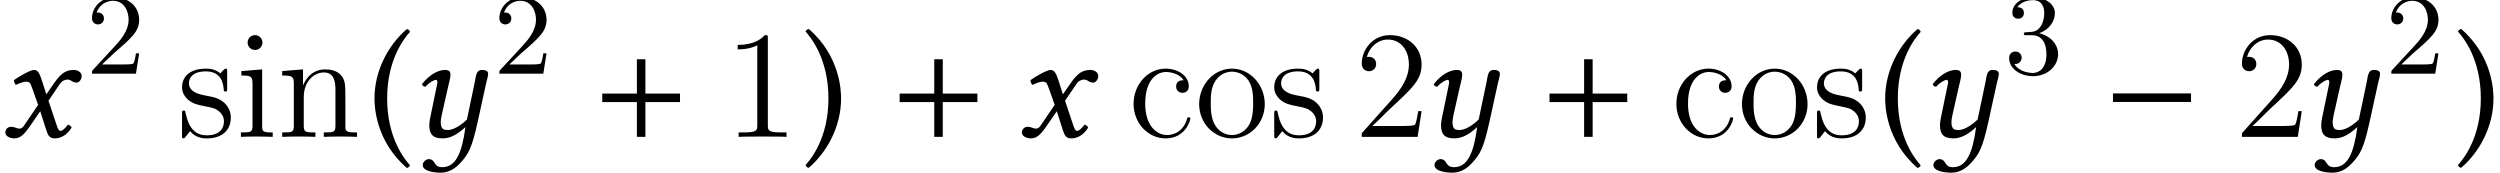 <?xml version='1.0' encoding='UTF-8'?>
<!-- This file was generated by dvisvgm 1.15.1 -->
<svg height='13.483pt' version='1.1' viewBox='96.042 -13.522 195.37 13.483' width='195.37pt' xmlns='http://www.w3.org/2000/svg' xmlns:xlink='http://www.w3.org/1999/xlink'>
<defs>
<path d='M2.561 -3.68L2.978 -2.501L1.87 -0.869C1.751 -0.691 1.62 -0.643 1.536 -0.643C1.441 -0.643 1.31 -0.667 1.215 -0.715C1.108 -0.762 0.989 -0.786 0.869 -0.786C0.607 -0.786 0.417 -0.596 0.417 -0.333C0.417 -0.024 0.834 0.119 1.108 0.119C1.513 0.119 1.798 -0.06 2.323 -0.81L3.144 -2.001L3.609 -0.548C3.764 -0.071 3.883 0.119 4.288 0.119C4.705 0.119 5.229 -0.107 5.598 -0.727C5.55 -0.834 5.443 -0.929 5.312 -0.953C5.002 -0.56 4.848 -0.465 4.717 -0.465C4.609 -0.465 4.526 -0.619 4.431 -0.905L3.788 -2.823L4.693 -4.157C4.883 -4.431 5.169 -4.478 5.253 -4.478C5.348 -4.478 5.503 -4.443 5.61 -4.359C5.693 -4.288 5.884 -4.24 6.003 -4.24C6.17 -4.24 6.384 -4.478 6.384 -4.752C6.384 -5.05 6.062 -5.229 5.788 -5.229C5.193 -5.229 4.8 -5.026 4.216 -4.181L3.621 -3.323L3.287 -4.371C3.085 -4.99 2.954 -5.229 2.656 -5.229C2.382 -5.229 1.501 -4.74 1.084 -4.431C1.096 -4.3 1.143 -4.145 1.239 -4.061C1.382 -4.121 1.775 -4.312 2.025 -4.312C2.168 -4.312 2.287 -4.288 2.358 -4.181C2.406 -4.085 2.489 -3.883 2.561 -3.68Z' id='g5-120'/>
<path d='M5.217 -4.252L4.609 -1.358C4.455 -1.191 3.716 -0.536 3.121 -0.536C2.847 -0.536 2.561 -0.536 2.561 -1.167C2.561 -1.31 2.596 -1.477 2.632 -1.667L3.097 -3.74C3.18 -4.121 3.323 -4.609 3.323 -4.836S3.252 -5.229 2.894 -5.229C2.323 -5.229 1.644 -4.824 1.096 -4.121C1.131 -4.014 1.203 -3.919 1.37 -3.919C1.679 -4.276 2.061 -4.455 2.18 -4.455C2.263 -4.455 2.299 -4.395 2.299 -4.252C2.299 -4.145 2.239 -3.942 2.18 -3.633L1.739 -1.501C1.703 -1.31 1.667 -1.108 1.667 -0.929C1.667 -0.333 1.834 0.119 2.704 0.119C3.168 0.119 3.716 -0.048 4.49 -0.762C4.216 1.31 3.716 2.37 2.68 2.37C1.941 2.37 2.203 1.739 1.608 1.739C1.477 1.739 1.155 1.906 1.155 2.203C1.155 2.704 2.096 2.799 2.537 2.799C2.966 2.799 3.502 2.668 4.05 2.084C4.728 1.358 4.99 0.905 5.455 -1.203L6.11 -4.192C6.158 -4.407 6.265 -4.764 6.265 -4.907C6.265 -5.11 6.146 -5.229 5.765 -5.229C5.312 -5.229 5.312 -4.705 5.217 -4.252Z' id='g3-121'/>
<path d='M6.811 -2.717V-3.382H4.106V-6.064H3.441V-3.382H0.736V-2.717H3.441V0H4.106V-2.717H6.811Z' id='g9-43'/>
<path d='M0.524 -3.001C0.524 -2.465 0.572 0.286 3.049 2.43C3.168 2.406 3.263 2.323 3.299 2.227C2.906 1.775 1.513 0.131 1.513 -3.001S2.918 -7.778 3.299 -8.206C3.263 -8.325 3.18 -8.409 3.049 -8.421C1.632 -7.206 0.524 -5.217 0.524 -3.001Z' id='g14-40'/>
<path d='M3.025 -3.001C3.025 -3.537 2.978 -6.289 0.5 -8.433C0.381 -8.409 0.286 -8.325 0.25 -8.23C0.643 -7.778 2.037 -6.134 2.037 -3.001S0.631 1.775 0.25 2.203C0.286 2.323 0.369 2.406 0.5 2.418C1.918 1.203 3.025 -0.786 3.025 -3.001Z' id='g14-41'/>
<path d='M3.443 -7.663C3.443 -7.938 3.443 -7.95 3.204 -7.95C2.917 -7.627 2.319 -7.185 1.088 -7.185V-6.838C1.363 -6.838 1.961 -6.838 2.618 -7.149V-0.921C2.618 -0.49 2.582 -0.347 1.53 -0.347H1.16V0C1.482 -0.024 2.642 -0.024 3.037 -0.024S4.579 -0.024 4.902 0V-0.347H4.531C3.479 -0.347 3.443 -0.49 3.443 -0.921V-7.663Z' id='g29-49'/>
<path d='M5.26 -2.008H4.997C4.961 -1.805 4.866 -1.148 4.746 -0.956C4.663 -0.849 3.981 -0.849 3.622 -0.849H1.411C1.734 -1.124 2.463 -1.889 2.774 -2.176C4.591 -3.85 5.26 -4.471 5.26 -5.655C5.26 -7.03 4.172 -7.95 2.786 -7.95S0.586 -6.767 0.586 -5.738C0.586 -5.129 1.112 -5.129 1.148 -5.129C1.399 -5.129 1.71 -5.308 1.71 -5.691C1.71 -6.025 1.482 -6.253 1.148 -6.253C1.04 -6.253 1.016 -6.253 0.98 -6.241C1.207 -7.054 1.853 -7.603 2.63 -7.603C3.646 -7.603 4.268 -6.755 4.268 -5.655C4.268 -4.639 3.682 -3.754 3.001 -2.989L0.586 -0.287V0H4.949L5.26 -2.008Z' id='g29-50'/>
<path d='M4.328 -4.423C4.184 -4.423 3.742 -4.423 3.742 -3.933C3.742 -3.646 3.945 -3.443 4.232 -3.443C4.507 -3.443 4.734 -3.61 4.734 -3.957C4.734 -4.758 3.897 -5.332 2.929 -5.332C1.53 -5.332 0.418 -4.089 0.418 -2.582C0.418 -1.052 1.566 0.12 2.917 0.12C4.495 0.12 4.854 -1.315 4.854 -1.423S4.77 -1.53 4.734 -1.53C4.627 -1.53 4.615 -1.494 4.579 -1.351C4.316 -0.502 3.67 -0.143 3.025 -0.143C2.295 -0.143 1.327 -0.777 1.327 -2.594C1.327 -4.579 2.343 -5.069 2.941 -5.069C3.395 -5.069 4.053 -4.89 4.328 -4.423Z' id='g29-99'/>
<path d='M2.08 -7.364C2.08 -7.675 1.829 -7.95 1.494 -7.95C1.184 -7.95 0.921 -7.699 0.921 -7.376C0.921 -7.018 1.207 -6.791 1.494 -6.791C1.865 -6.791 2.08 -7.101 2.08 -7.364ZM0.43 -5.141V-4.794C1.196 -4.794 1.303 -4.722 1.303 -4.136V-0.885C1.303 -0.347 1.172 -0.347 0.395 -0.347V0C0.729 -0.024 1.303 -0.024 1.65 -0.024C1.781 -0.024 2.475 -0.024 2.881 0V-0.347C2.104 -0.347 2.056 -0.406 2.056 -0.873V-5.272L0.43 -5.141Z' id='g29-105'/>
<path d='M5.32 -2.905C5.32 -4.017 5.32 -4.352 5.045 -4.734C4.698 -5.2 4.136 -5.272 3.73 -5.272C2.57 -5.272 2.116 -4.28 2.02 -4.041H2.008V-5.272L0.383 -5.141V-4.794C1.196 -4.794 1.291 -4.71 1.291 -4.125V-0.885C1.291 -0.347 1.16 -0.347 0.383 -0.347V0C0.693 -0.024 1.339 -0.024 1.674 -0.024C2.02 -0.024 2.666 -0.024 2.977 0V-0.347C2.212 -0.347 2.068 -0.347 2.068 -0.885V-3.108C2.068 -4.364 2.893 -5.033 3.634 -5.033S4.543 -4.423 4.543 -3.694V-0.885C4.543 -0.347 4.411 -0.347 3.634 -0.347V0C3.945 -0.024 4.591 -0.024 4.926 -0.024C5.272 -0.024 5.918 -0.024 6.229 0V-0.347C5.631 -0.347 5.332 -0.347 5.32 -0.705V-2.905Z' id='g29-110'/>
<path d='M5.487 -2.558C5.487 -4.101 4.316 -5.332 2.929 -5.332C1.494 -5.332 0.359 -4.065 0.359 -2.558C0.359 -1.028 1.554 0.12 2.917 0.12C4.328 0.12 5.487 -1.052 5.487 -2.558ZM2.929 -0.143C2.487 -0.143 1.949 -0.335 1.602 -0.921C1.279 -1.459 1.267 -2.164 1.267 -2.666C1.267 -3.12 1.267 -3.85 1.638 -4.388C1.973 -4.902 2.499 -5.093 2.917 -5.093C3.383 -5.093 3.885 -4.878 4.208 -4.411C4.579 -3.862 4.579 -3.108 4.579 -2.666C4.579 -2.248 4.579 -1.506 4.268 -0.944C3.933 -0.371 3.383 -0.143 2.929 -0.143Z' id='g29-111'/>
<path d='M3.921 -5.057C3.921 -5.272 3.921 -5.332 3.802 -5.332C3.706 -5.332 3.479 -5.069 3.395 -4.961C3.025 -5.26 2.654 -5.332 2.271 -5.332C0.825 -5.332 0.395 -4.543 0.395 -3.885C0.395 -3.754 0.395 -3.335 0.849 -2.917C1.231 -2.582 1.638 -2.499 2.188 -2.391C2.845 -2.26 3.001 -2.224 3.3 -1.985C3.515 -1.805 3.67 -1.542 3.67 -1.207C3.67 -0.693 3.371 -0.12 2.319 -0.12C1.53 -0.12 0.956 -0.574 0.693 -1.769C0.646 -1.985 0.646 -1.997 0.634 -2.008C0.61 -2.056 0.562 -2.056 0.526 -2.056C0.395 -2.056 0.395 -1.997 0.395 -1.781V-0.155C0.395 0.06 0.395 0.12 0.514 0.12C0.574 0.12 0.586 0.108 0.789 -0.143C0.849 -0.227 0.849 -0.251 1.028 -0.442C1.482 0.12 2.128 0.12 2.331 0.12C3.587 0.12 4.208 -0.574 4.208 -1.518C4.208 -2.164 3.814 -2.546 3.706 -2.654C3.276 -3.025 2.953 -3.096 2.164 -3.24C1.805 -3.312 0.933 -3.479 0.933 -4.196C0.933 -4.567 1.184 -5.117 2.26 -5.117C3.563 -5.117 3.634 -4.005 3.658 -3.634C3.67 -3.539 3.754 -3.539 3.79 -3.539C3.921 -3.539 3.921 -3.599 3.921 -3.814V-5.057Z' id='g29-115'/>
<use id='g26-120' xlink:href='#g5-120'/>
<path d='M4.142 -1.587H3.891C3.873 -1.47 3.802 -0.941 3.685 -0.798C3.631 -0.717 3.013 -0.717 2.833 -0.717H1.237L2.125 -1.56C3.596 -2.833 4.142 -3.309 4.142 -4.223C4.142 -5.254 3.291 -5.972 2.188 -5.972C1.157 -5.972 0.457 -5.156 0.457 -4.34C0.457 -3.891 0.843 -3.847 0.924 -3.847C1.121 -3.847 1.39 -3.99 1.39 -4.313C1.39 -4.582 1.201 -4.779 0.924 -4.779C0.879 -4.779 0.852 -4.779 0.816 -4.77C1.031 -5.407 1.605 -5.694 2.089 -5.694C3.004 -5.694 3.318 -4.842 3.318 -4.223C3.318 -3.309 2.627 -2.564 2.197 -2.098L0.556 -0.323C0.457 -0.224 0.457 -0.206 0.457 0H3.891L4.142 -1.587Z' id='g28-50'/>
<path d='M2.735 -3.156C3.569 -3.47 3.963 -4.125 3.963 -4.743C3.963 -5.434 3.201 -5.972 2.268 -5.972S0.637 -5.443 0.637 -4.761C0.637 -4.465 0.834 -4.295 1.094 -4.295S1.542 -4.483 1.542 -4.743C1.542 -5.057 1.327 -5.192 1.022 -5.192C1.255 -5.568 1.802 -5.747 2.242 -5.747C2.986 -5.747 3.129 -5.156 3.129 -4.734C3.129 -4.465 3.075 -4.035 2.851 -3.694C2.573 -3.291 2.26 -3.273 2 -3.255C1.775 -3.237 1.757 -3.237 1.686 -3.237C1.605 -3.228 1.533 -3.219 1.533 -3.12C1.533 -3.004 1.605 -3.004 1.757 -3.004H2.179C2.959 -3.004 3.3 -2.376 3.3 -1.524C3.3 -0.377 2.69 -0.054 2.233 -0.054C2.062 -0.054 1.193 -0.099 0.789 -0.762C1.112 -0.717 1.363 -0.941 1.363 -1.246C1.363 -1.542 1.139 -1.731 0.879 -1.731C0.655 -1.731 0.386 -1.596 0.386 -1.219C0.386 -0.421 1.219 0.197 2.26 0.197C3.38 0.197 4.214 -0.61 4.214 -1.524C4.214 -2.304 3.596 -2.968 2.735 -3.156Z' id='g28-51'/>
<path d='M6.837 -2.728V-3.394H0.738V-2.728H6.837Z' id='g18-0'/>
<use id='g20-121' xlink:href='#g3-121'/>
</defs>
<g id='page1'>
<use x='96.042' xlink:href='#g26-120' y='-2.827'/>
<use x='102.775' xlink:href='#g28-50' y='-7.765'/>
<use x='109.873' xlink:href='#g29-115' y='-2.827'/>
<use x='114.473' xlink:href='#g29-105' y='-2.827'/>
<use x='117.713' xlink:href='#g29-110' y='-2.827'/>
<use x='124.784' xlink:href='#g14-40' y='-2.827'/>
<use x='127.924' xlink:href='#g20-121' y='-2.827'/>
<use x='134.61' xlink:href='#g28-50' y='-7.765'/>
<use x='142.373' xlink:href='#g9-43' y='-2.827'/>
<use x='152.604' xlink:href='#g29-49' y='-2.827'/>
<use x='158.746' xlink:href='#g14-41' y='-2.827'/>
<use x='165.612' xlink:href='#g9-43' y='-2.827'/>
<use x='175.485' xlink:href='#g26-120' y='-2.827'/>
<use x='184.211' xlink:href='#g29-99' y='-2.827'/>
<use x='189.394' xlink:href='#g29-111' y='-2.827'/>
<use x='195.225' xlink:href='#g29-115' y='-2.827'/>
<use x='201.876' xlink:href='#g29-50' y='-2.827'/>
<use x='206.99' xlink:href='#g20-121' y='-2.827'/>
<use x='216.397' xlink:href='#g9-43' y='-2.827'/>
<use x='226.629' xlink:href='#g29-99' y='-2.827'/>
<use x='231.812' xlink:href='#g29-111' y='-2.827'/>
<use x='237.643' xlink:href='#g29-115' y='-2.827'/>
<use x='242.84' xlink:href='#g14-40' y='-2.827'/>
<use x='245.981' xlink:href='#g20-121' y='-2.827'/>
<use x='252.666' xlink:href='#g28-51' y='-7.765'/>
<use x='260.429' xlink:href='#g18-0' y='-2.827'/>
<use x='270.661' xlink:href='#g29-50' y='-2.827'/>
<use x='275.774' xlink:href='#g20-121' y='-2.827'/>
<use x='282.46' xlink:href='#g28-50' y='-7.765'/>
<use x='287.877' xlink:href='#g14-41' y='-2.827'/>
</g>
</svg>
